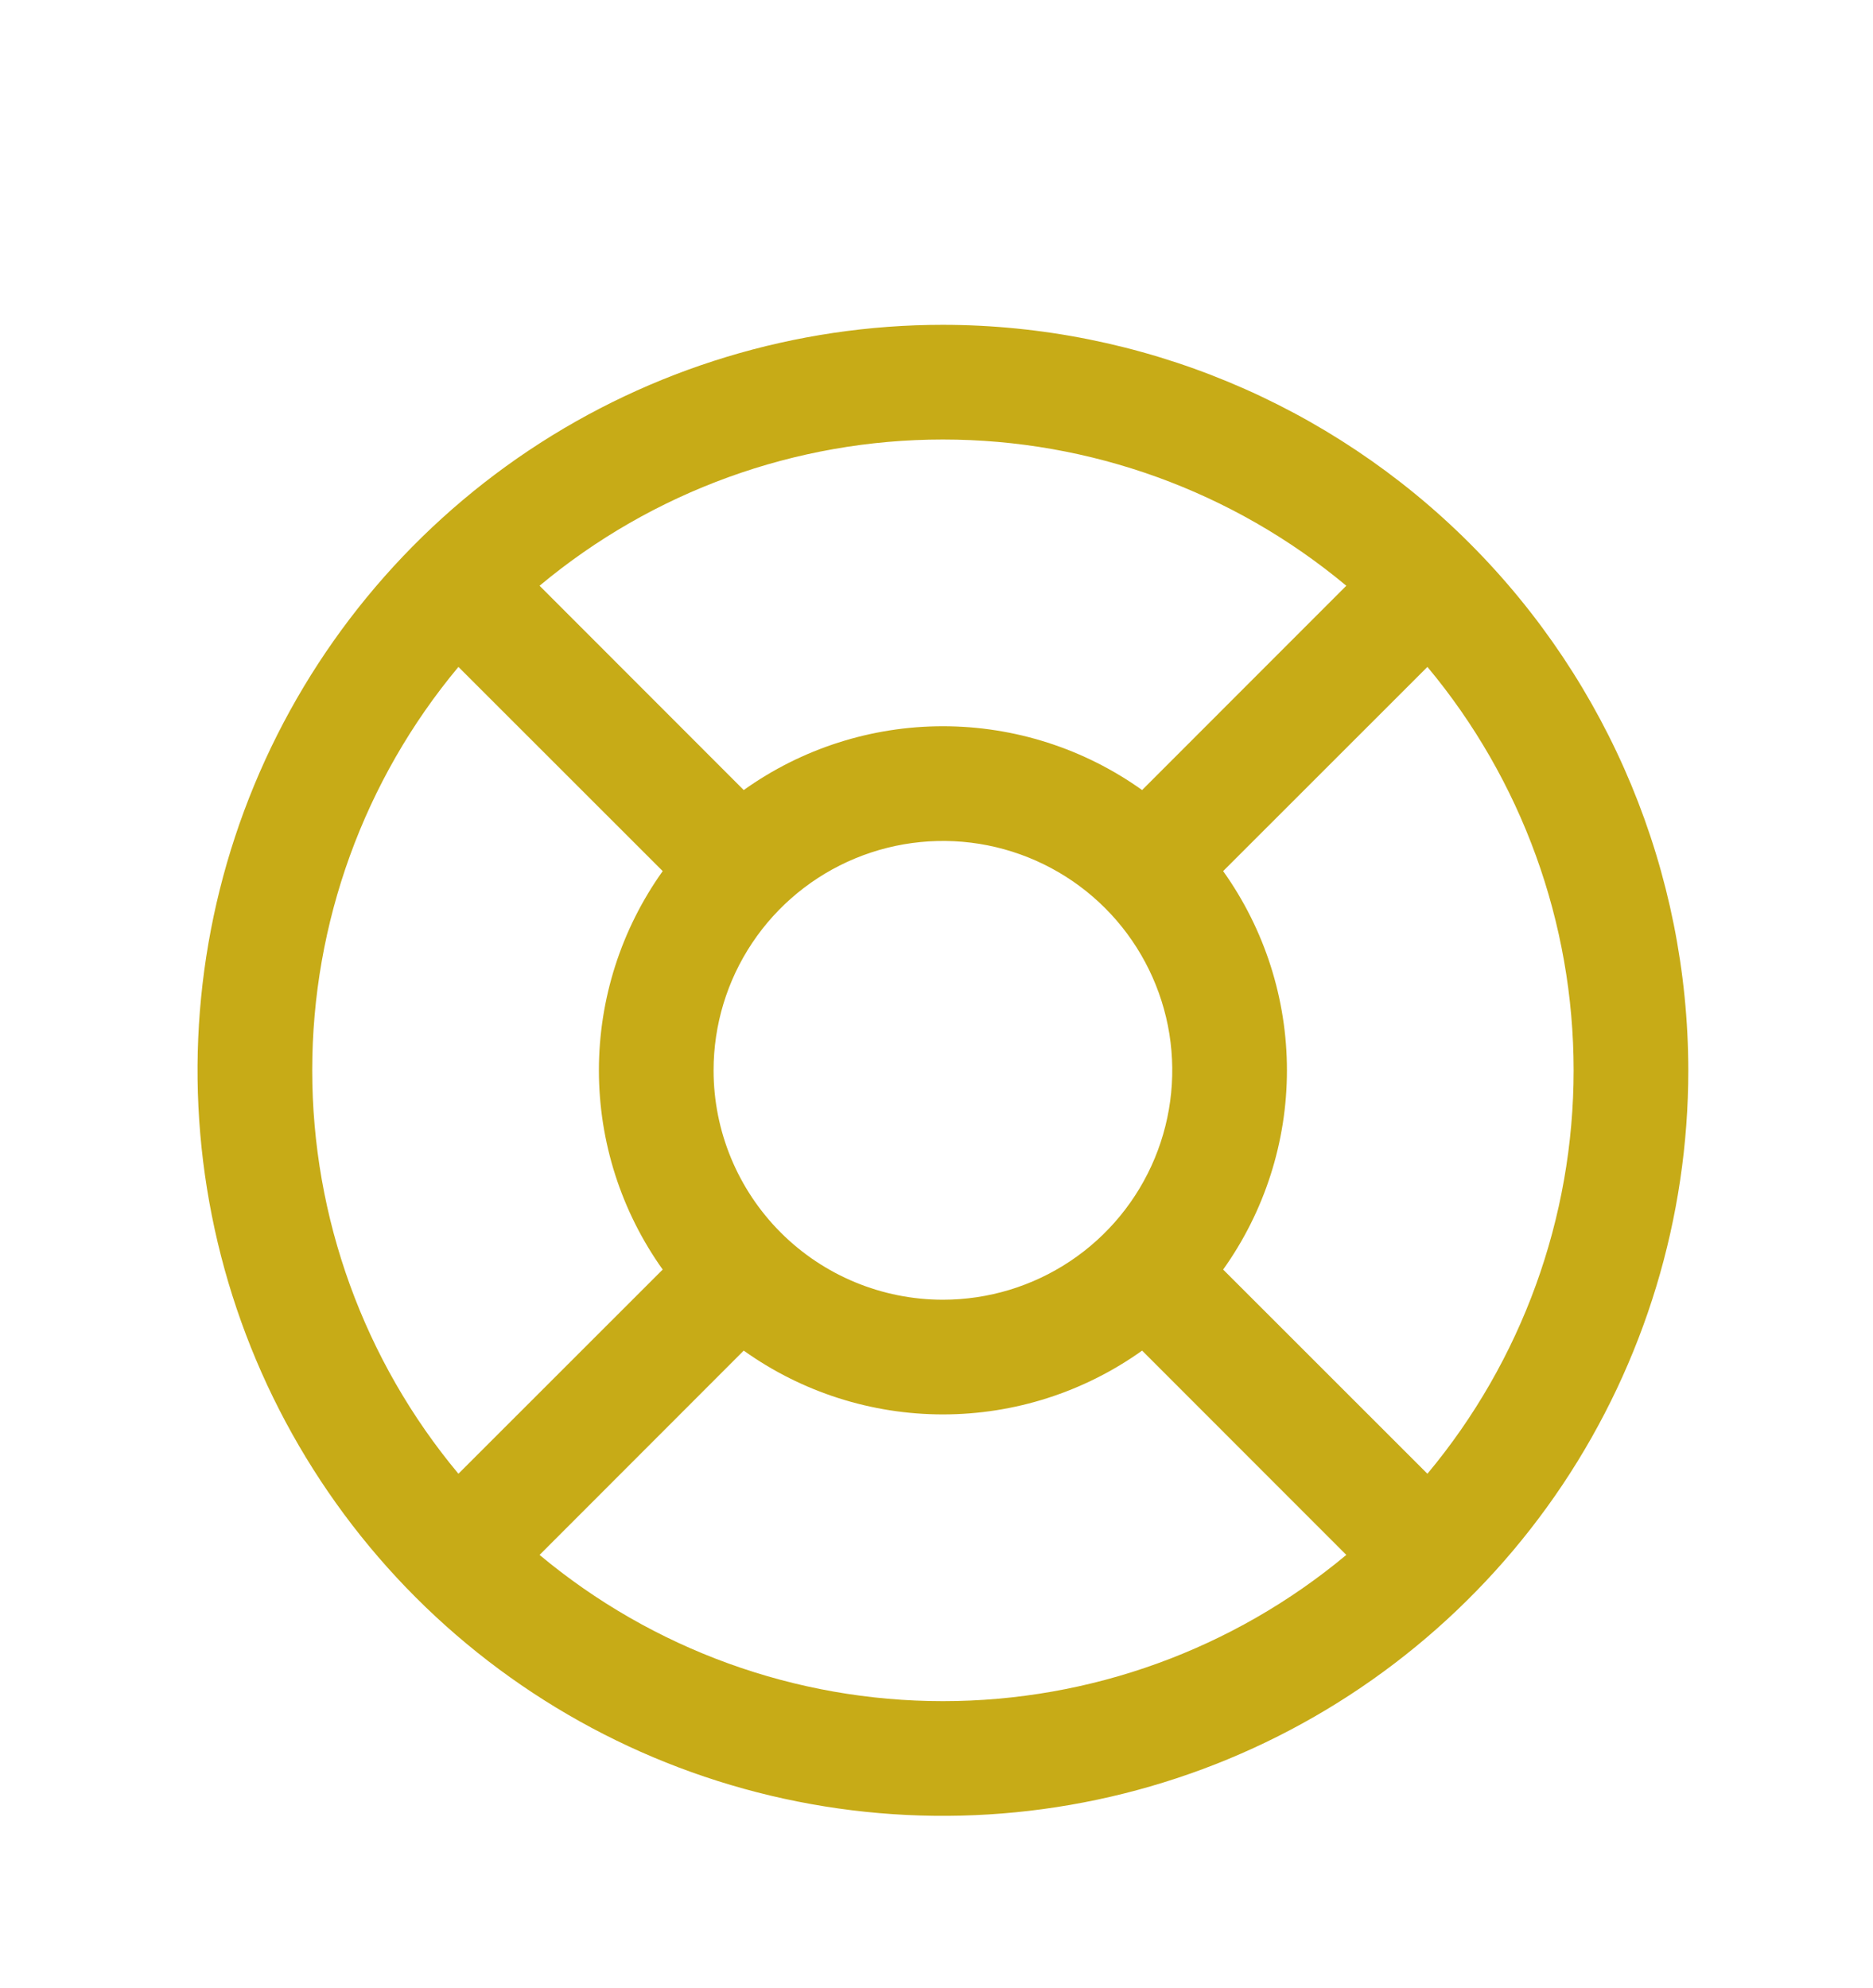 <svg width="49" height="52" viewBox="0 0 49 52" fill="none" xmlns="http://www.w3.org/2000/svg">
<g filter="url(#filter0_d_150_5901)">
<path d="M24.668 4.496C20.811 4.496 17.041 5.64 13.834 7.782C10.628 9.925 8.128 12.97 6.652 16.534C5.176 20.097 4.79 24.018 5.543 27.8C6.295 31.583 8.152 35.057 10.879 37.785C13.607 40.512 17.081 42.369 20.864 43.121C24.646 43.874 28.567 43.487 32.13 42.012C35.694 40.536 38.739 38.036 40.882 34.83C43.024 31.623 44.168 27.853 44.168 23.996C44.163 18.826 42.106 13.869 38.45 10.213C34.795 6.558 29.838 4.501 24.668 4.496ZM31.999 29.207C33.084 27.686 33.668 25.864 33.668 23.996C33.668 22.128 33.084 20.306 31.999 18.785L37.343 13.444C39.814 16.404 41.168 20.139 41.168 23.996C41.168 27.853 39.814 31.587 37.343 34.548L31.999 29.207ZM18.668 23.996C18.668 22.809 19.02 21.649 19.679 20.663C20.338 19.676 21.276 18.907 22.372 18.453C23.468 17.999 24.675 17.88 25.838 18.111C27.002 18.343 28.072 18.914 28.911 19.753C29.75 20.592 30.321 21.662 30.553 22.825C30.784 23.989 30.665 25.196 30.211 26.292C29.757 27.388 28.988 28.326 28.001 28.985C27.015 29.644 25.855 29.996 24.668 29.996C23.077 29.996 21.551 29.364 20.425 28.239C19.3 27.113 18.668 25.587 18.668 23.996ZM35.221 11.321L29.879 16.665C28.358 15.579 26.536 14.996 24.668 14.996C22.8 14.996 20.978 15.579 19.457 16.665L14.116 11.321C17.076 8.85 20.811 7.496 24.668 7.496C28.525 7.496 32.259 8.85 35.221 11.321ZM11.993 13.444L17.337 18.785C16.252 20.306 15.668 22.128 15.668 23.996C15.668 25.864 16.252 27.686 17.337 29.207L11.993 34.548C9.522 31.587 8.168 27.853 8.168 23.996C8.168 20.139 9.522 16.404 11.993 13.444ZM14.116 36.671L19.457 31.327C20.978 32.413 22.8 32.996 24.668 32.996C26.536 32.996 28.358 32.413 29.879 31.327L35.221 36.671C32.259 39.142 28.525 40.496 24.668 40.496C20.811 40.496 17.076 39.142 14.116 36.671Z" fill="#C7AB17"/>
</g>
<defs>
<filter id="filter0_d_150_5901" x="-3.332" y="-0.004" width="56" height="56" filterUnits="userSpaceOnUse" color-interpolation-filters="sRGB">
<feFlood flood-opacity="0" result="BackgroundImageFix"/>
<feColorMatrix in="SourceAlpha" type="matrix" values="0 0 0 0 0 0 0 0 0 0 0 0 0 0 0 0 0 0 127 0" result="hardAlpha"/>
<feOffset dy="4"/>
<feGaussianBlur stdDeviation="2"/>
<feComposite in2="hardAlpha" operator="out"/>
<feColorMatrix type="matrix" values="0 0 0 0 0 0 0 0 0 0 0 0 0 0 0 0 0 0 0.25 0"/>
<feBlend mode="normal" in2="BackgroundImageFix" result="effect1_dropShadow_150_5901"/>
<feBlend mode="normal" in="SourceGraphic" in2="effect1_dropShadow_150_5901" result="shape"/>
</filter>
</defs>
</svg>
